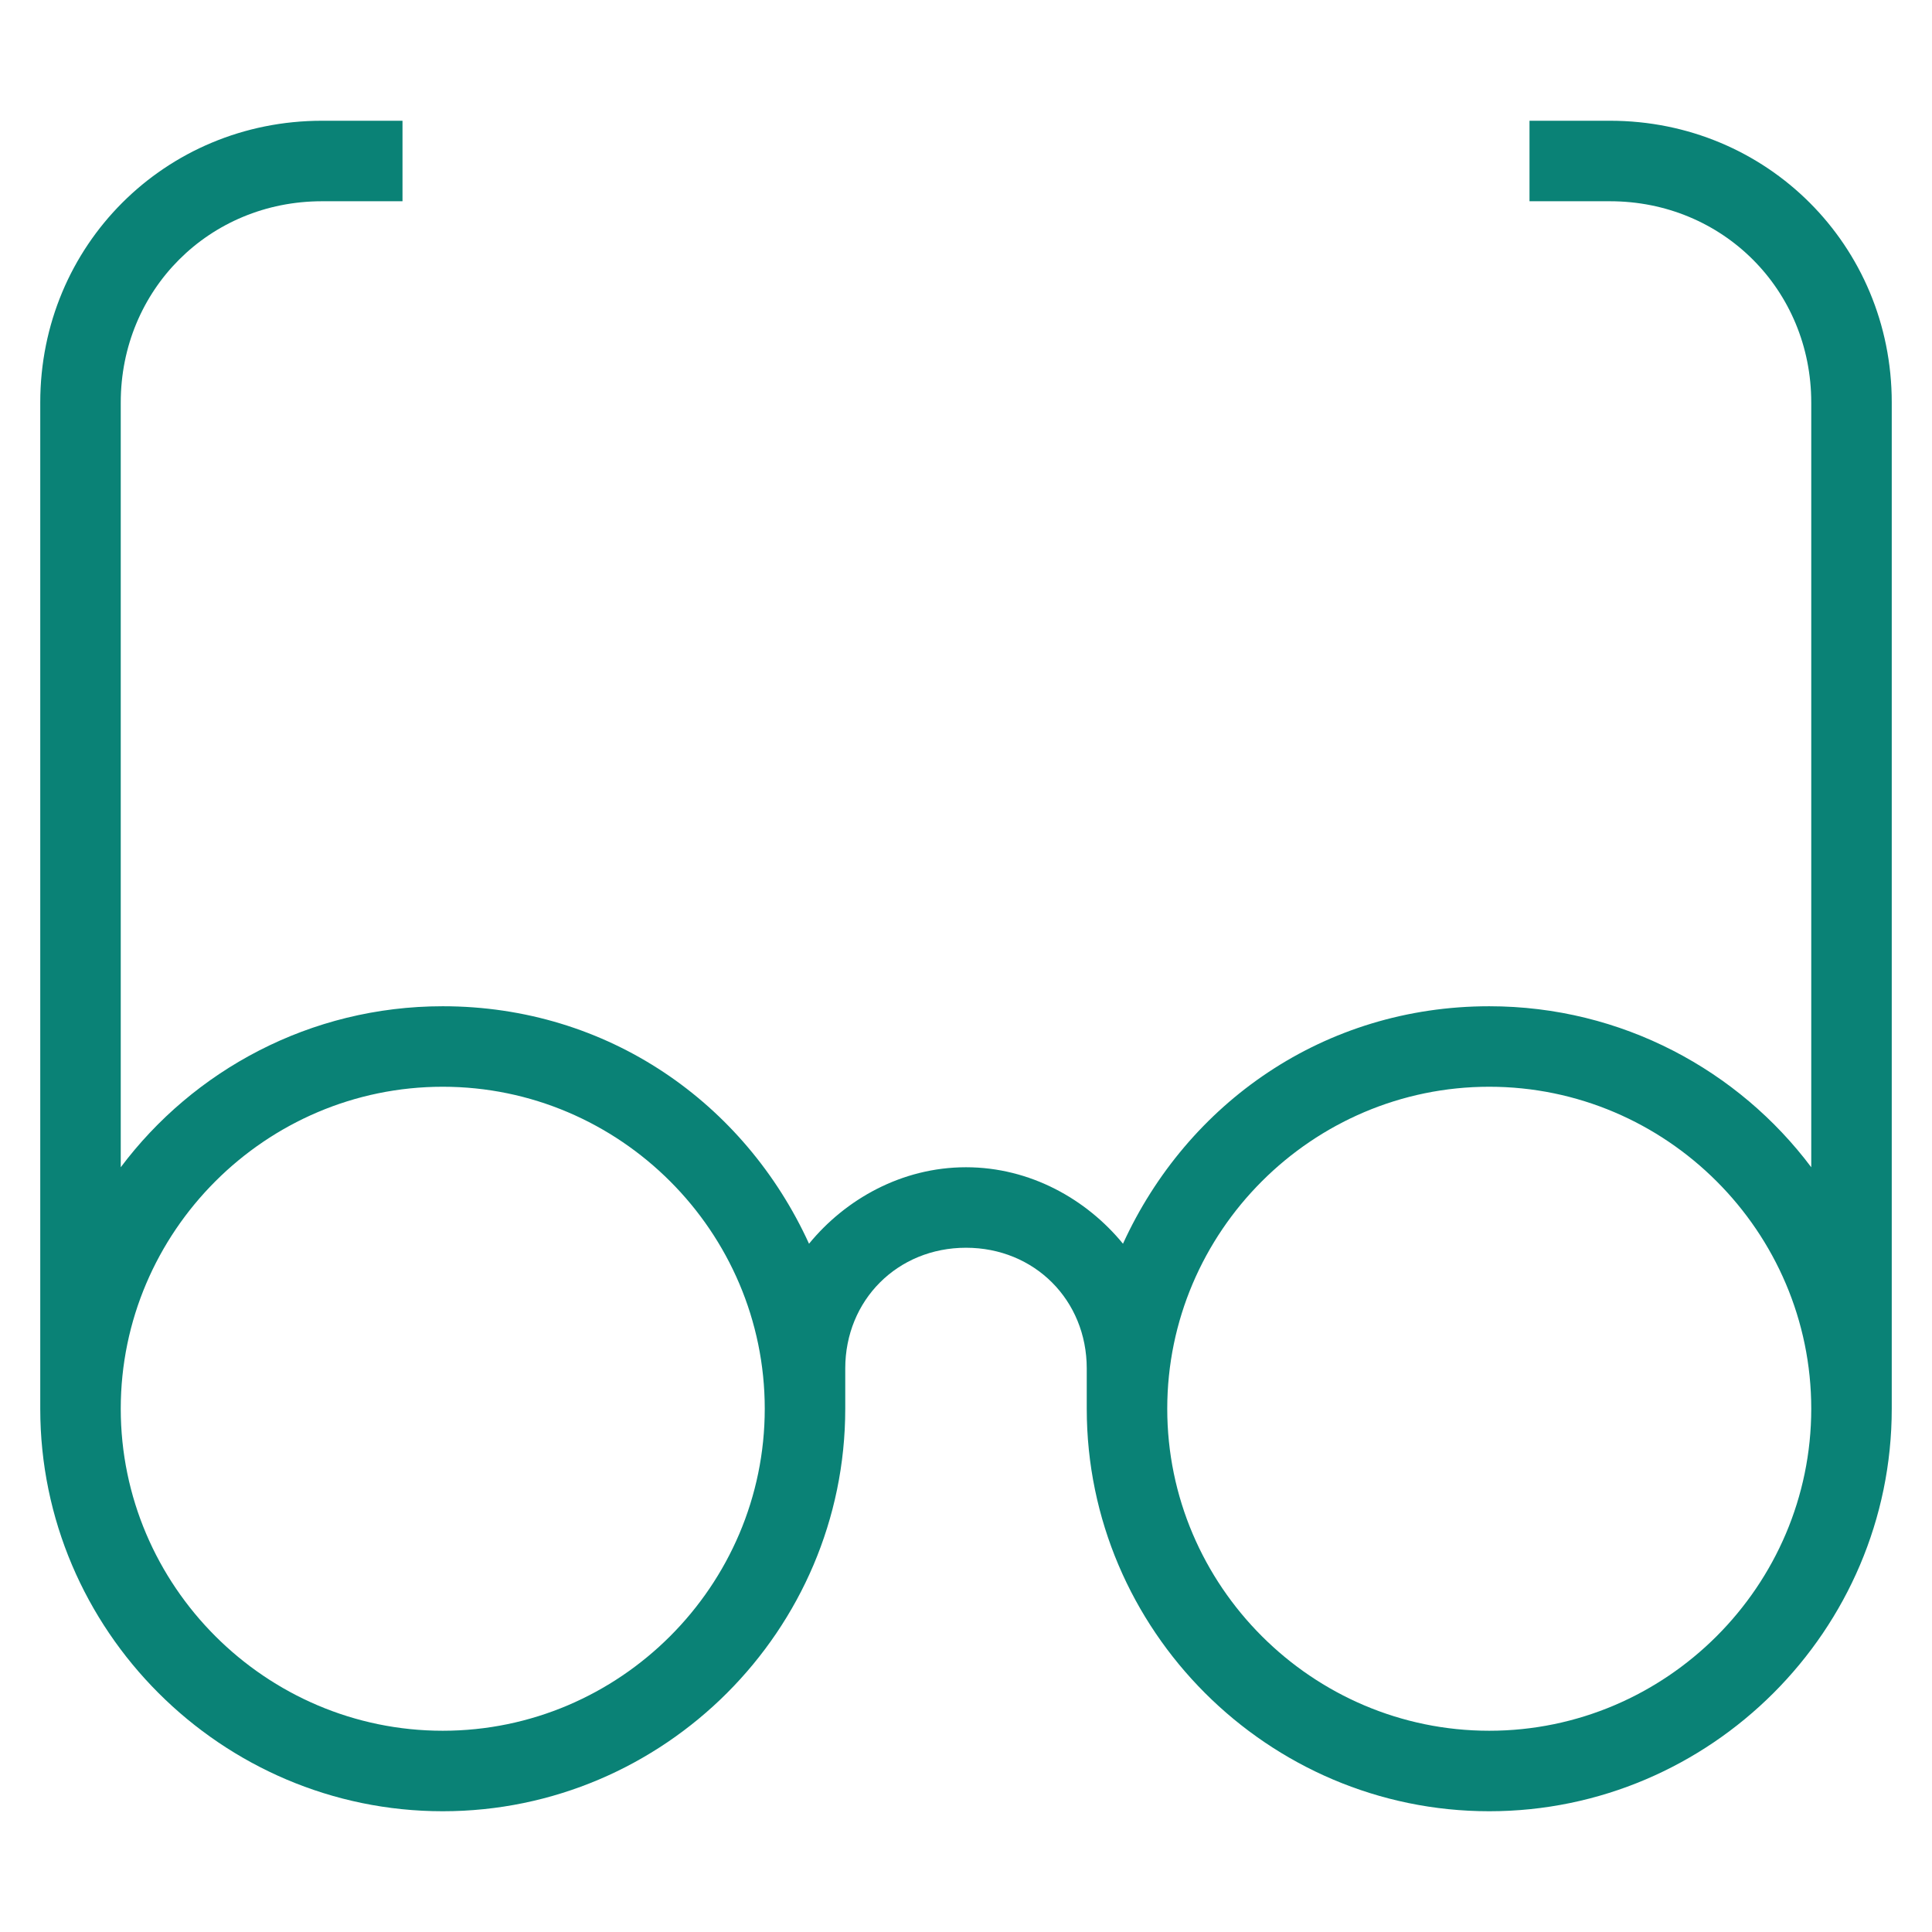 <?xml version="1.0" encoding="utf-8"?>
<!-- Generator: Adobe Illustrator 27.8.0, SVG Export Plug-In . SVG Version: 6.00 Build 0)  -->
<svg version="1.1" id="Export_Icon" xmlns="http://www.w3.org/2000/svg" xmlns:xlink="http://www.w3.org/1999/xlink" x="0px"
	 y="0px" viewBox="0 0 48 48" style="enable-background:new 0 0 48 48;" xml:space="preserve">
<style type="text/css">
	.st0{fill:none;}
	.st1{fill:#0a8276;}
</style>
<g>
	<rect class="st0" width="48" height="48"/>
	<path class="st1" d="M40,3h-2v2h2c2.8,0,5,2.2,5,5v19c-1.8-2.4-4.7-4-8-4c-4.1,0-7.5,2.4-9.1,5.9C27,29.8,25.6,29,24,29
		s-3,0.8-3.9,1.9C18.5,27.4,15.1,25,11,25c-3.3,0-6.2,1.6-8,4V10c0-2.8,2.2-5,5-5h2V3H8c-3.9,0-7,3.1-7,7v25c0,5.5,4.5,10,10,10
		s10-4.5,10-10v-1c0-1.7,1.3-3,3-3s3,1.3,3,3v1c0,5.5,4.5,10,10,10s10-4.5,10-10V10C47,6.1,43.9,3,40,3z M11,43c-4.4,0-8-3.6-8-8
		s3.6-8,8-8s8,3.6,8,8S15.4,43,11,43z M37,43c-4.4,0-8-3.6-8-8s3.6-8,8-8s8,3.6,8,8S41.4,43,37,43z"/>
</g>
</svg>
